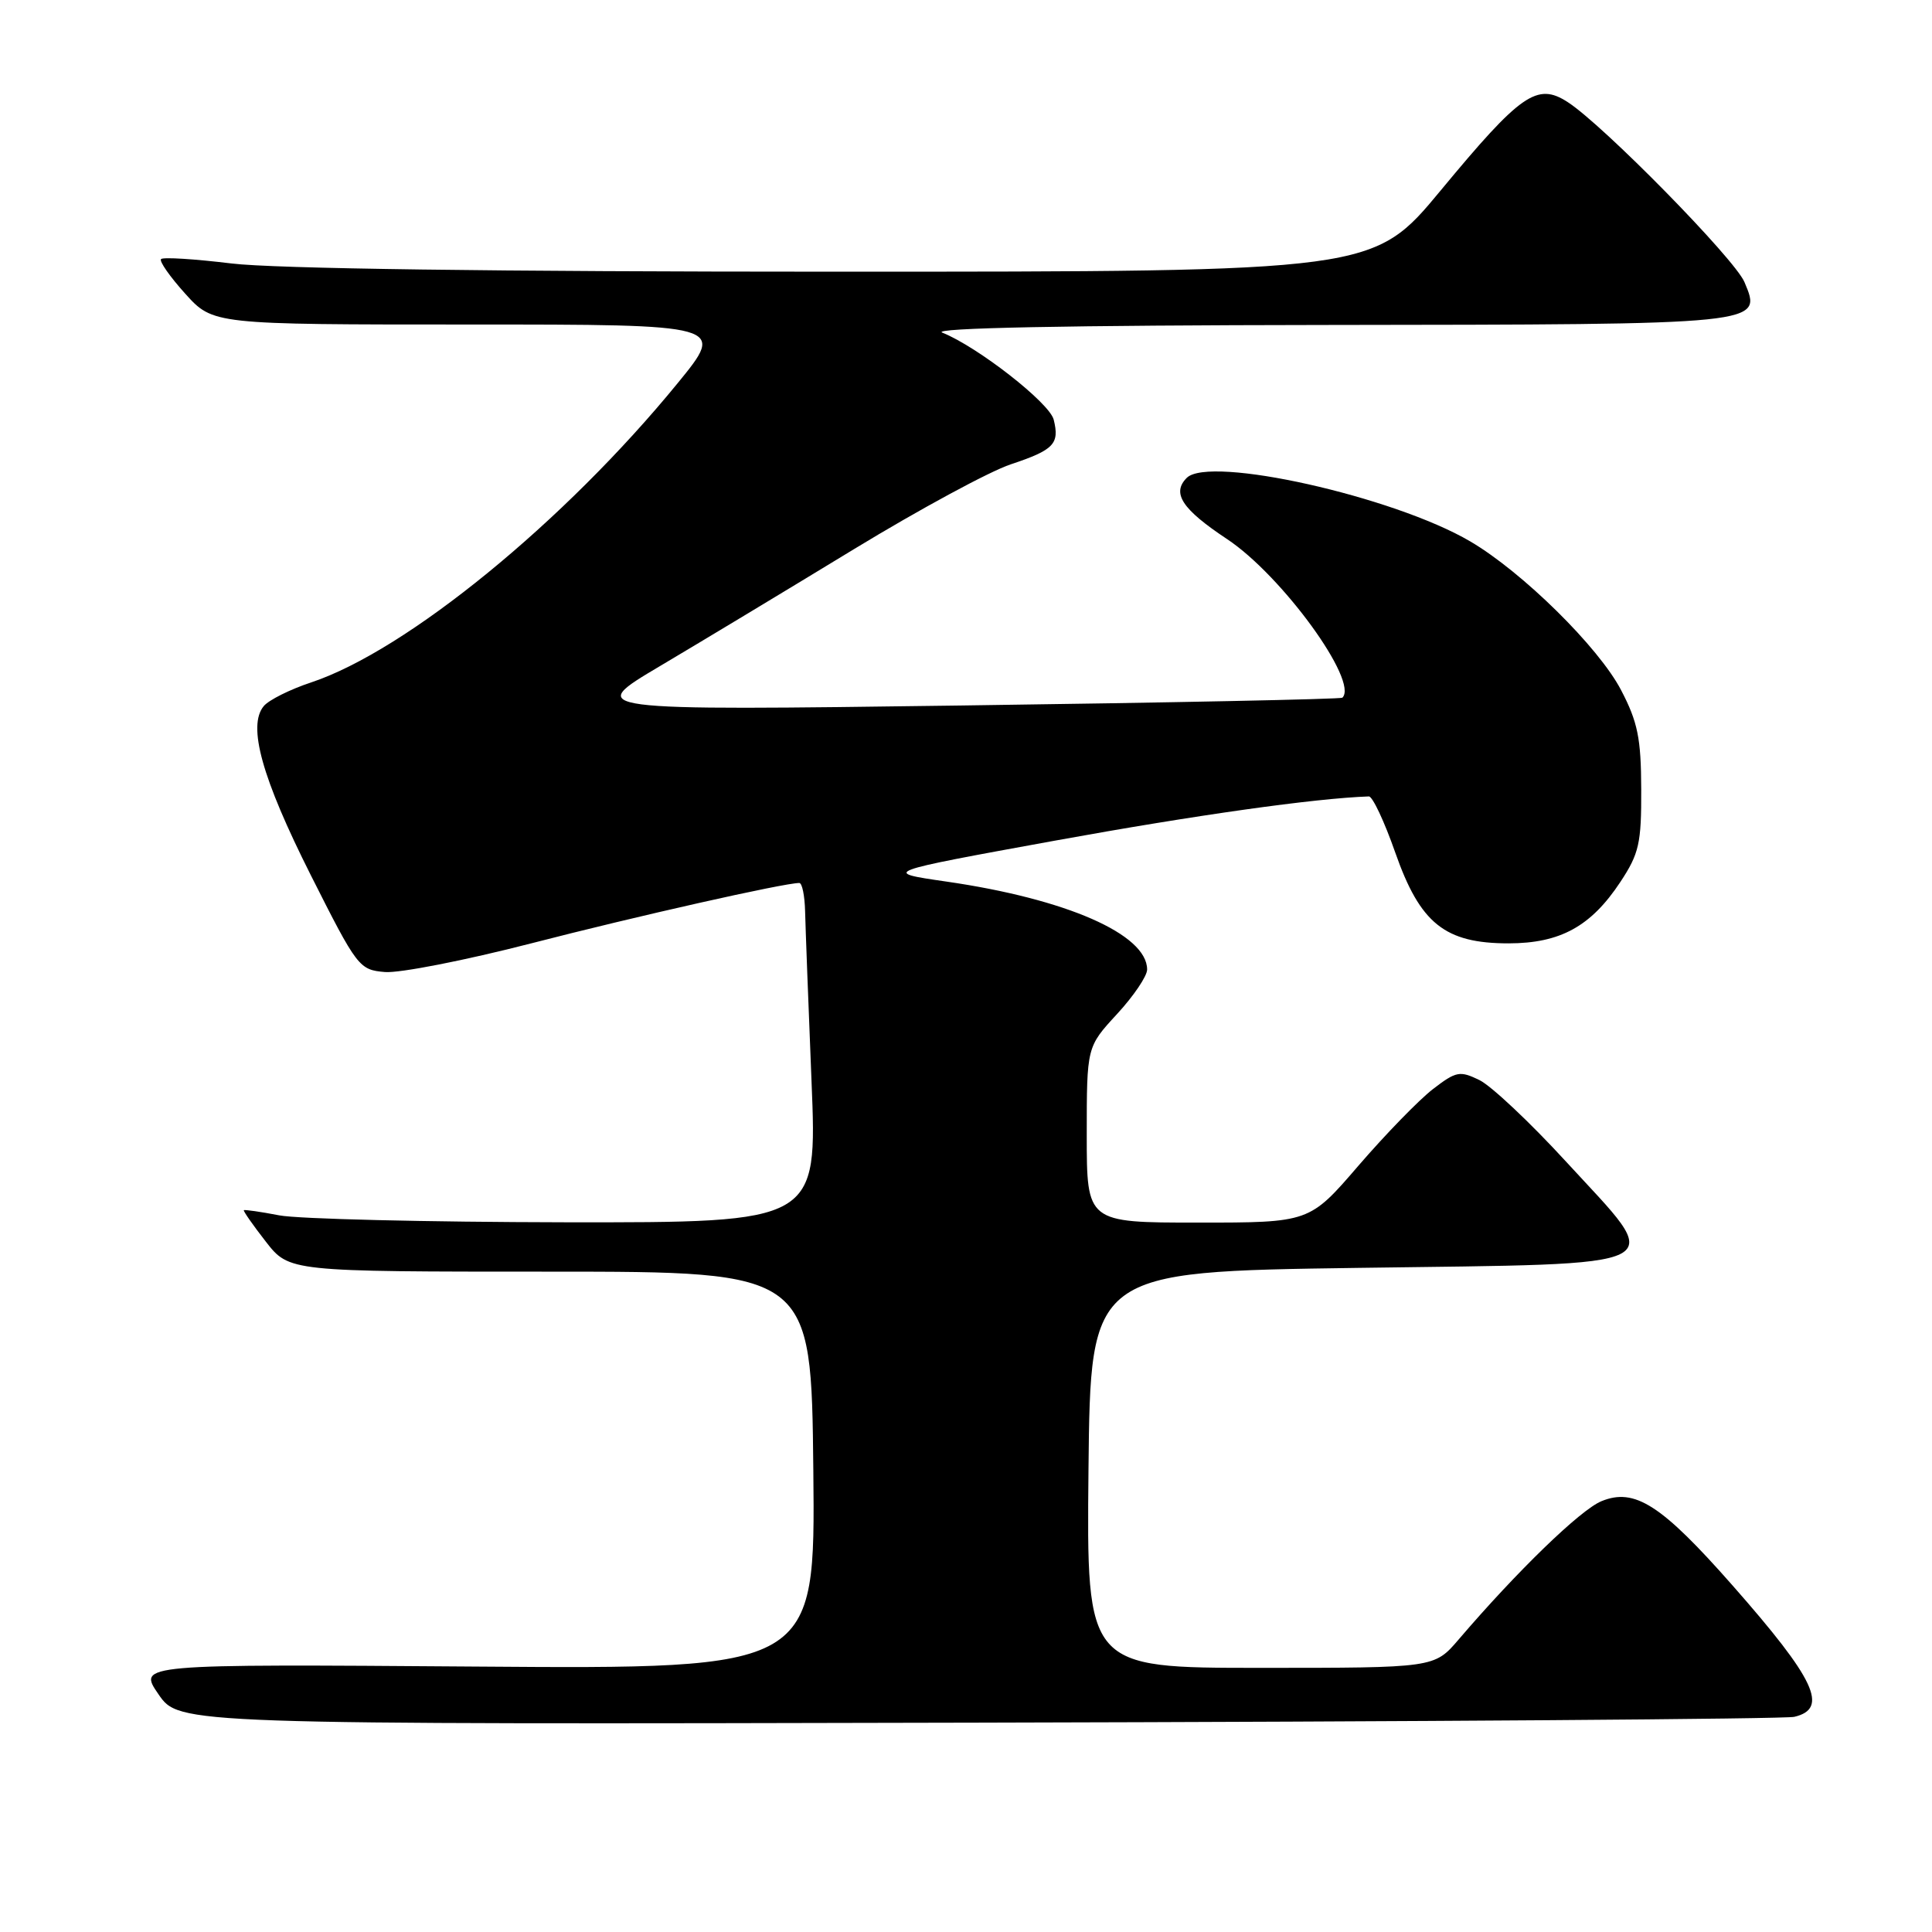 <?xml version="1.0" encoding="UTF-8" standalone="no"?>
<!DOCTYPE svg PUBLIC "-//W3C//DTD SVG 1.1//EN" "http://www.w3.org/Graphics/SVG/1.1/DTD/svg11.dtd" >
<svg xmlns="http://www.w3.org/2000/svg" xmlns:xlink="http://www.w3.org/1999/xlink" version="1.1" viewBox="0 0 256 256">
 <g >
 <path fill="currentColor"
d=" M 237.75 227.49 C 242.36 226.41 240.54 222.54 229.58 210.09 C 220.15 199.38 216.60 197.10 212.19 198.92 C 209.39 200.08 201.03 208.18 193.27 217.25 C 190.06 221.00 190.06 221.00 167.01 221.00 C 143.97 221.00 143.97 221.00 144.23 194.75 C 144.50 168.50 144.50 168.50 180.00 168.00 C 222.68 167.40 220.78 168.37 207.48 153.89 C 202.74 148.72 197.59 143.88 196.04 143.12 C 193.43 141.85 192.95 141.94 189.86 144.32 C 188.01 145.75 183.58 150.31 180.00 154.46 C 173.51 162.00 173.51 162.00 158.75 162.00 C 144.00 162.00 144.00 162.00 144.00 150.36 C 144.00 138.72 144.00 138.72 148.00 134.38 C 150.20 132.00 152.00 129.34 152.00 128.47 C 152.00 123.80 141.30 119.11 125.38 116.81 C 116.82 115.57 116.82 115.57 139.84 111.38 C 158.44 108.00 174.20 105.78 181.38 105.53 C 181.87 105.51 183.44 108.86 184.88 112.97 C 188.18 122.38 191.45 125.00 199.90 125.00 C 206.74 124.99 210.81 122.76 214.71 116.86 C 217.19 113.10 217.50 111.75 217.47 104.57 C 217.45 97.83 217.01 95.67 214.80 91.44 C 211.84 85.76 201.70 75.77 194.80 71.73 C 184.64 65.77 160.25 60.32 157.25 63.32 C 155.23 65.35 156.62 67.47 162.59 71.43 C 169.87 76.26 180.09 90.32 177.87 92.45 C 177.67 92.64 155.00 93.11 127.50 93.48 C 77.50 94.16 77.50 94.16 87.50 88.23 C 93.00 84.97 104.56 78.00 113.18 72.75 C 121.81 67.50 131.14 62.45 133.92 61.53 C 139.65 59.62 140.42 58.82 139.62 55.60 C 139.05 53.37 129.56 45.96 124.85 44.07 C 123.34 43.46 141.39 43.10 175.56 43.06 C 234.05 42.99 233.52 43.05 231.15 37.38 C 229.86 34.31 212.39 16.51 207.70 13.51 C 203.67 10.91 201.51 12.42 190.92 25.21 C 181.98 36.00 181.98 36.00 110.74 36.00 C 65.73 36.00 36.25 35.60 30.67 34.91 C 25.81 34.32 21.61 34.05 21.34 34.33 C 21.07 34.60 22.51 36.66 24.54 38.91 C 28.23 43.00 28.23 43.00 62.19 43.00 C 96.14 43.00 96.14 43.00 89.82 50.74 C 74.81 69.12 53.86 86.23 41.21 90.43 C 38.43 91.35 35.61 92.76 34.95 93.56 C 32.77 96.18 34.70 103.08 41.18 115.96 C 47.34 128.19 47.59 128.51 51.01 128.80 C 52.94 128.96 61.66 127.25 70.39 125.00 C 84.24 121.42 103.88 117.00 105.91 117.00 C 106.29 117.00 106.63 118.69 106.68 120.75 C 106.73 122.81 107.11 132.94 107.53 143.25 C 108.30 162.00 108.30 162.00 74.90 161.96 C 56.53 161.93 39.48 161.52 37.00 161.04 C 34.52 160.56 32.41 160.26 32.31 160.36 C 32.21 160.46 33.52 162.34 35.22 164.52 C 38.32 168.50 38.32 168.50 72.91 168.50 C 107.50 168.50 107.50 168.50 107.77 194.83 C 108.03 221.16 108.03 221.16 63.14 220.83 C 18.25 220.50 18.25 220.50 21.00 224.50 C 23.75 228.50 23.75 228.50 129.63 228.26 C 187.86 228.13 236.51 227.78 237.75 227.49 Z "/>
</g>
</svg>